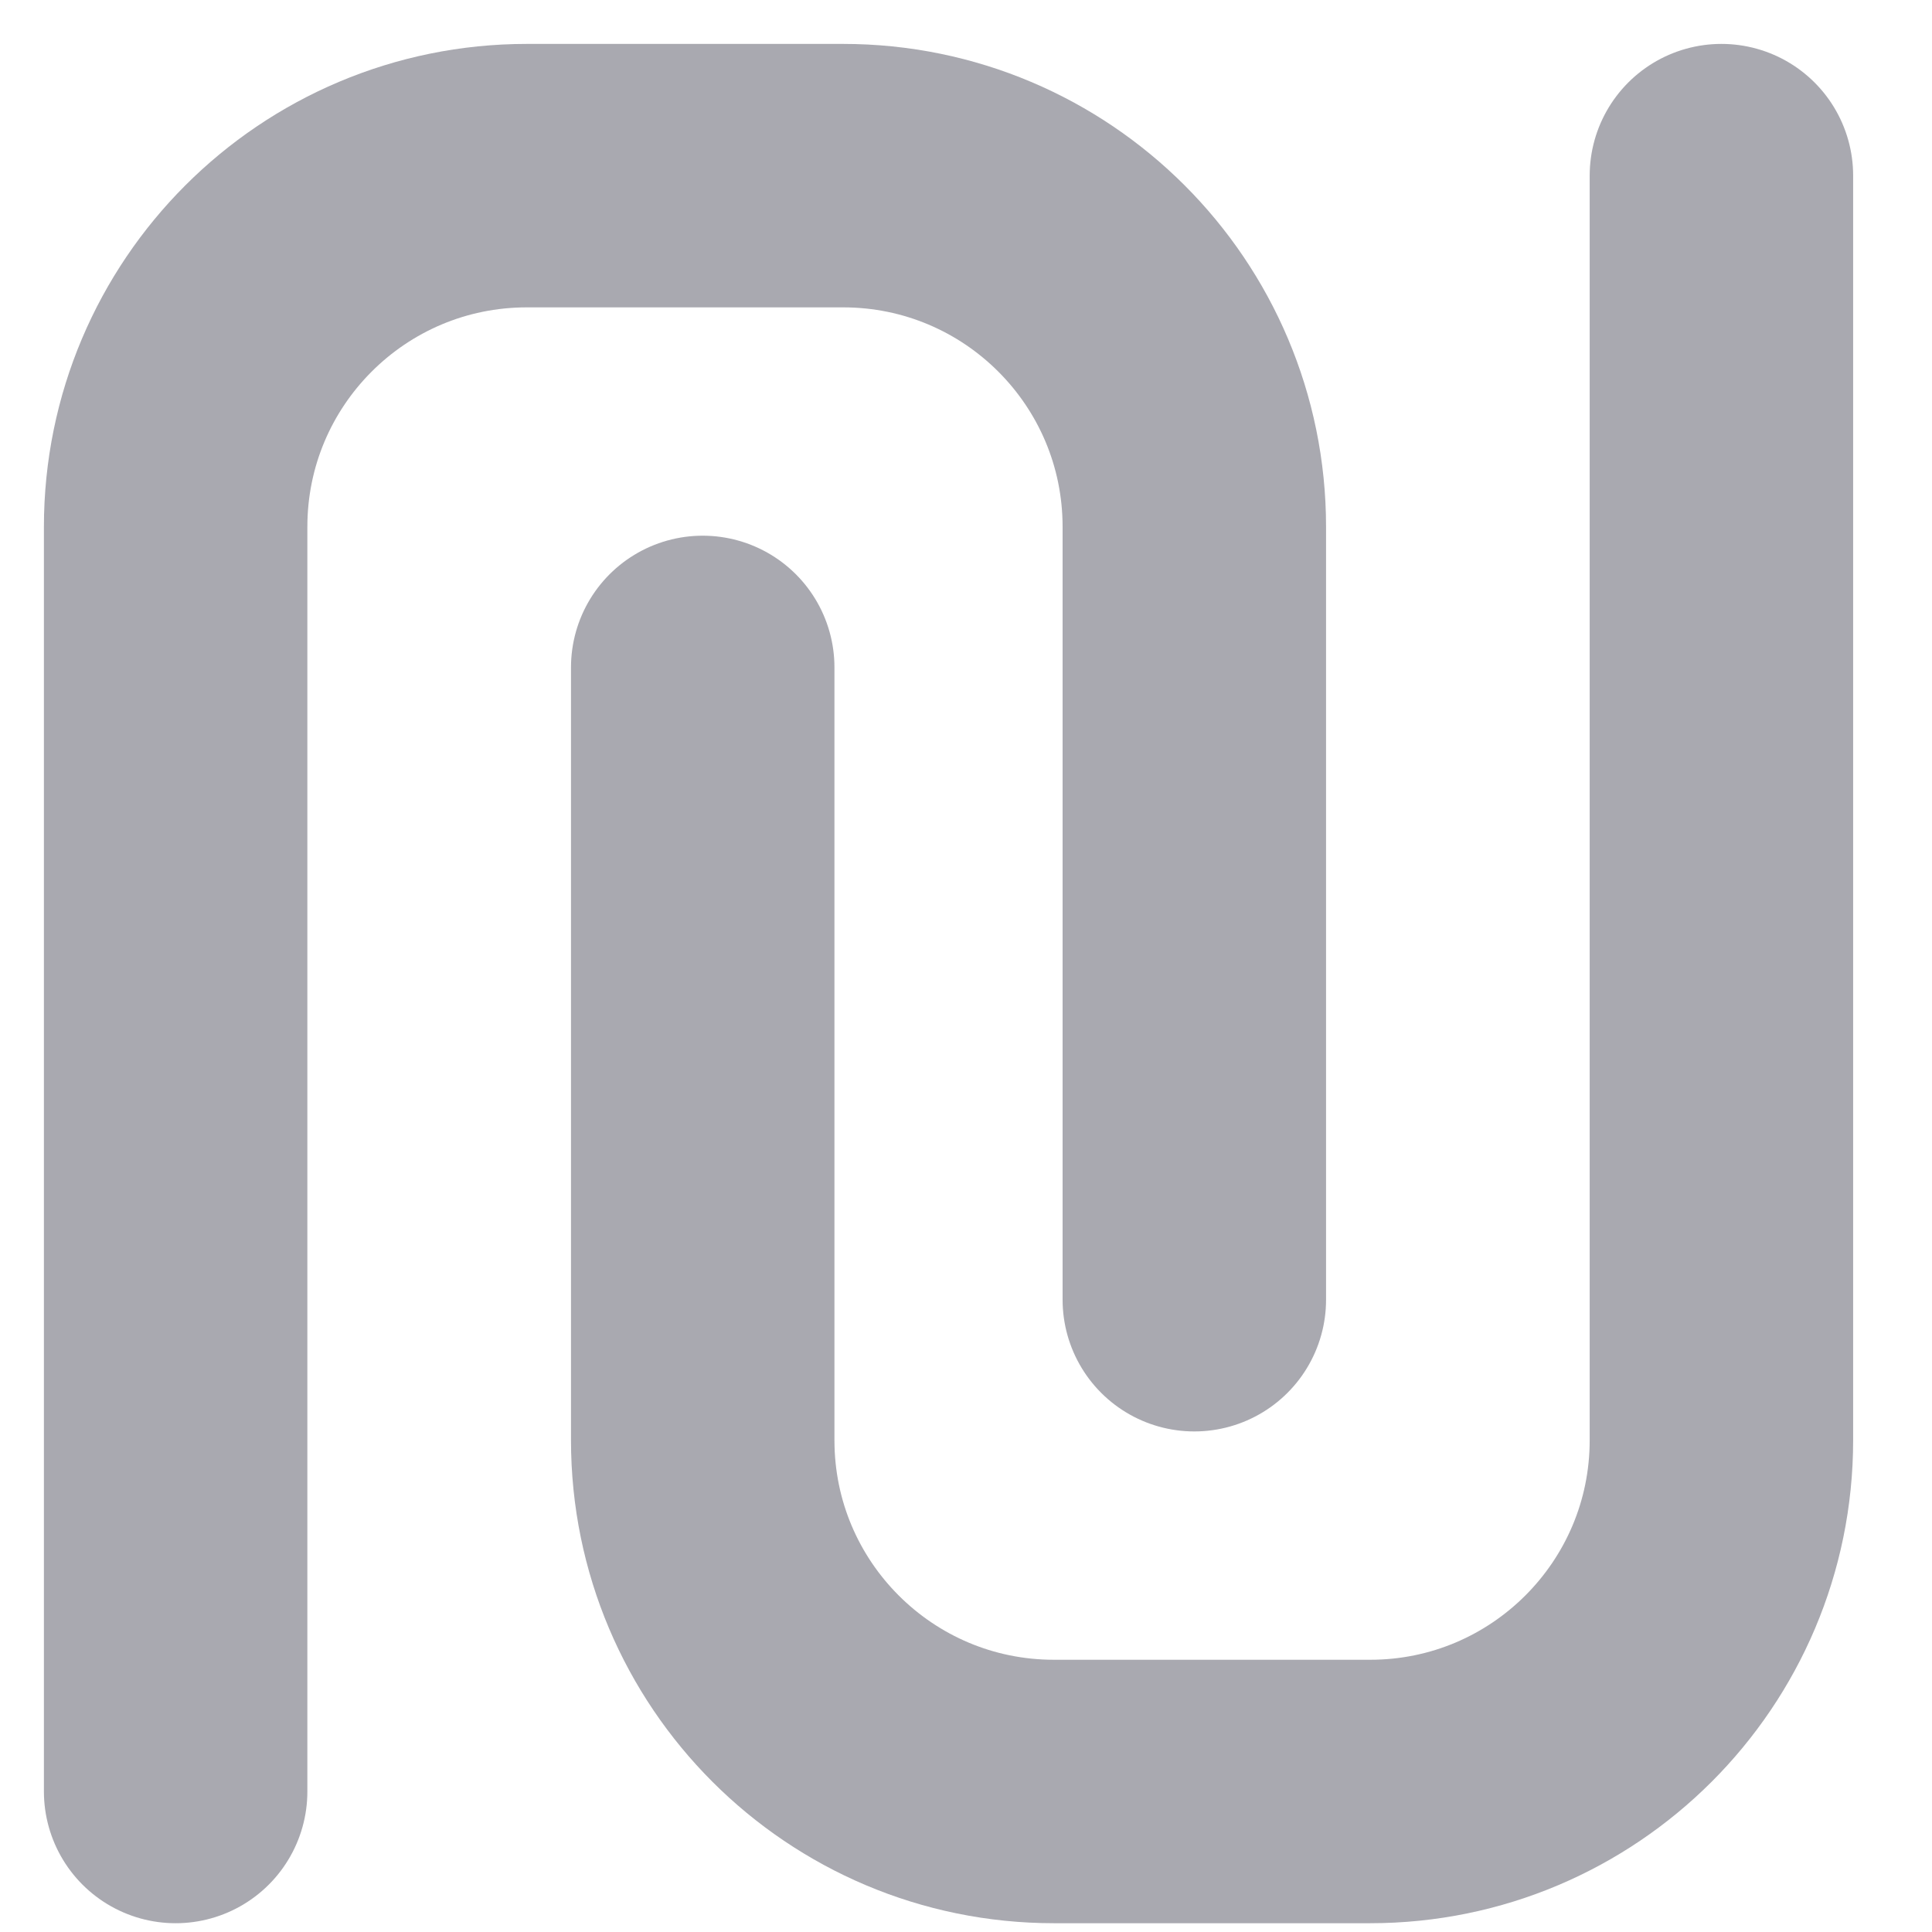 <svg width="11" height="11" viewBox="0 0 11 11" fill="none" xmlns="http://www.w3.org/2000/svg">
<path d="M1 10.2V3C1 1.895 1.895 1 3 1H4.8C5.905 1 6.8 1.895 6.8 3V7.4" stroke="#A9A9B0" stroke-width="1.5" stroke-linecap="round"/>
<path d="M9.801 1V8.2C9.801 9.305 8.905 10.2 7.801 10.2H6.001C4.896 10.2 4.001 9.305 4.001 8.2V3.8" stroke="#A9A9B0" stroke-width="1.5" stroke-linecap="round"/>
</svg>
